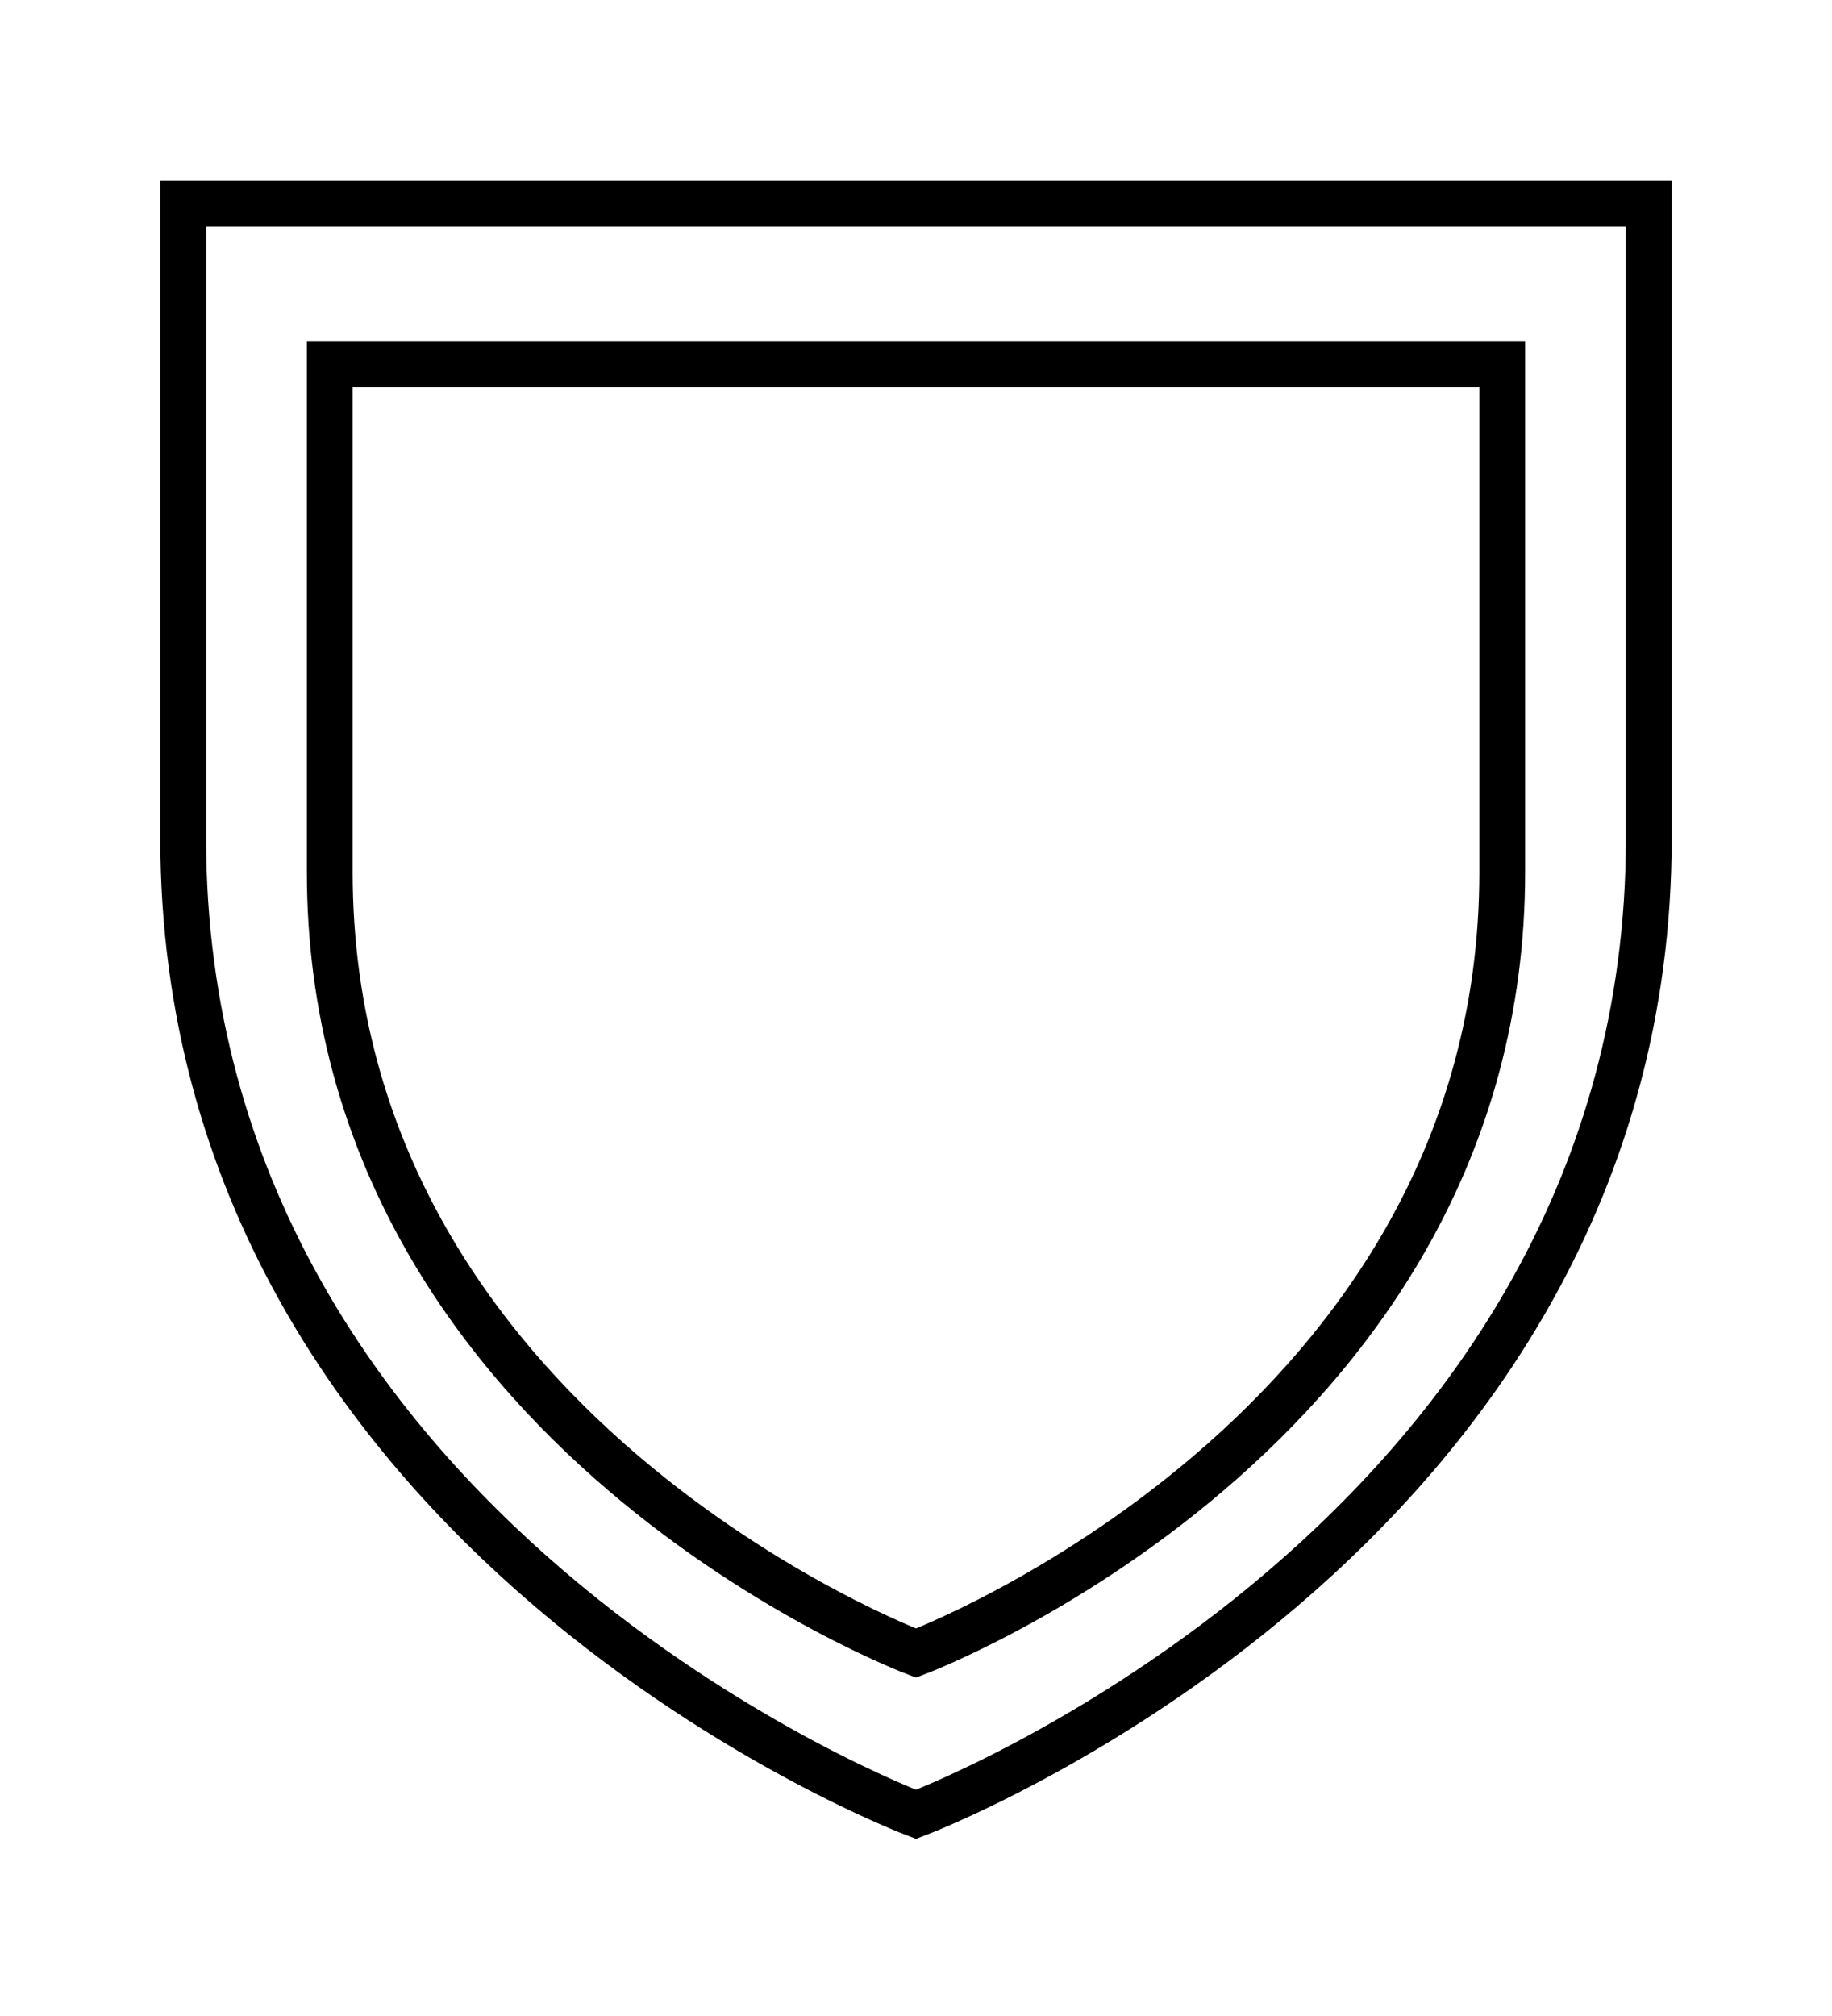 <?xml version="1.0" encoding="UTF-8" standalone="no"?>
<svg
   xmlns:dc="http://purl.org/dc/elements/1.1/"
   xmlns:cc="http://creativecommons.org/ns#"
   xmlns:rdf="http://www.w3.org/1999/02/22-rdf-syntax-ns#"
   xmlns:svg="http://www.w3.org/2000/svg"
   xmlns="http://www.w3.org/2000/svg"
   xmlns:sodipodi="http://sodipodi.sourceforge.net/DTD/sodipodi-0.dtd"
   xmlns:inkscape="http://www.inkscape.org/namespaces/inkscape"
   inkscape:version="1.0 (4035a4fb49, 2020-05-01)"
   sodipodi:docname="tressure.svg"
   id="svg4"
   version="1.1"
   viewBox="0 0 100 110">
  <defs
     id="defs8" />
  <sodipodi:namedview
     inkscape:document-rotation="0"
     inkscape:current-layer="svg4"
     inkscape:window-maximized="1"
     inkscape:window-y="0"
     inkscape:window-x="0"
     inkscape:cy="55"
     inkscape:cx="50"
     inkscape:zoom="2.1454545"
     showgrid="false"
     id="namedview6"
     inkscape:window-height="1020"
     inkscape:window-width="1920"
     inkscape:pageshadow="2"
     inkscape:pageopacity="0"
     guidetolerance="10"
     gridtolerance="10"
     objecttolerance="10"
     borderopacity="1"
     bordercolor="#666666"
     pagecolor="#ffffff" />
  <path
     style="fill:none;stroke:#000000;stroke-opacity:1;stroke-width:2.5;stroke-miterlimit:4;stroke-dasharray:none;paint-order:normal"
     id="path869"
     d="M 10 11.09 L 10 45.721 C 10 48.11 10.156 50.409 10.449 52.619 C 10.742 54.83 11.172 56.953 11.719 58.988 C 12.266 61.024 12.93 62.972 13.691 64.836 C 14.453 66.7 15.312 68.479 16.25 70.176 C 17.188 71.873 18.203 73.486 19.277 75.02 C 20.352 76.553 21.484 78.007 22.656 79.381 C 25 82.129 27.5 84.562 30 86.697 C 32.5 88.832 35 90.669 37.344 92.223 C 39.688 93.776 41.875 95.049 43.75 96.053 C 47.5 98.061 50 99 50 99 C 50 99 52.5 98.061 56.25 96.053 C 58.125 95.049 60.312 93.776 62.656 92.223 C 65 90.669 67.5 88.832 70 86.697 C 72.5 84.562 75 82.129 77.344 79.381 C 78.516 78.007 79.648 76.553 80.723 75.02 C 81.797 73.486 82.812 71.873 83.75 70.176 C 84.688 68.479 85.547 66.7 86.309 64.836 C 87.07 62.972 87.734 61.024 88.281 58.988 C 88.828 56.953 89.258 54.83 89.551 52.619 C 89.844 50.409 90 48.11 90 45.721 L 90 11.09 L 10 11.09 z M 18 19.873 L 82 19.873 L 82 47.578 C 82 49.49 81.875 51.327 81.641 53.096 C 81.406 54.864 81.062 56.563 80.625 58.191 C 80.188 59.82 79.656 61.378 79.047 62.869 C 78.438 64.36 77.75 65.783 77 67.141 C 75.5 69.855 73.75 72.307 71.875 74.506 C 70 76.705 68 78.651 66 80.359 C 64 82.067 62 83.536 60.125 84.779 C 58.25 86.022 56.5 87.039 55 87.842 C 52 89.448 50 90.199 50 90.199 C 50 90.199 48 89.448 45 87.842 C 43.5 87.039 41.75 86.022 39.875 84.779 C 38 83.536 36 82.067 34 80.359 C 32 78.651 30 76.705 28.125 74.506 C 26.25 72.307 24.5 69.855 23 67.141 C 22.25 65.783 21.562 64.36 20.953 62.869 C 20.344 61.378 19.812 59.82 19.375 58.191 C 18.938 56.563 18.594 54.864 18.359 53.096 C 18.125 51.327 18 49.49 18 47.578 L 18 19.873 z " />
</svg>

